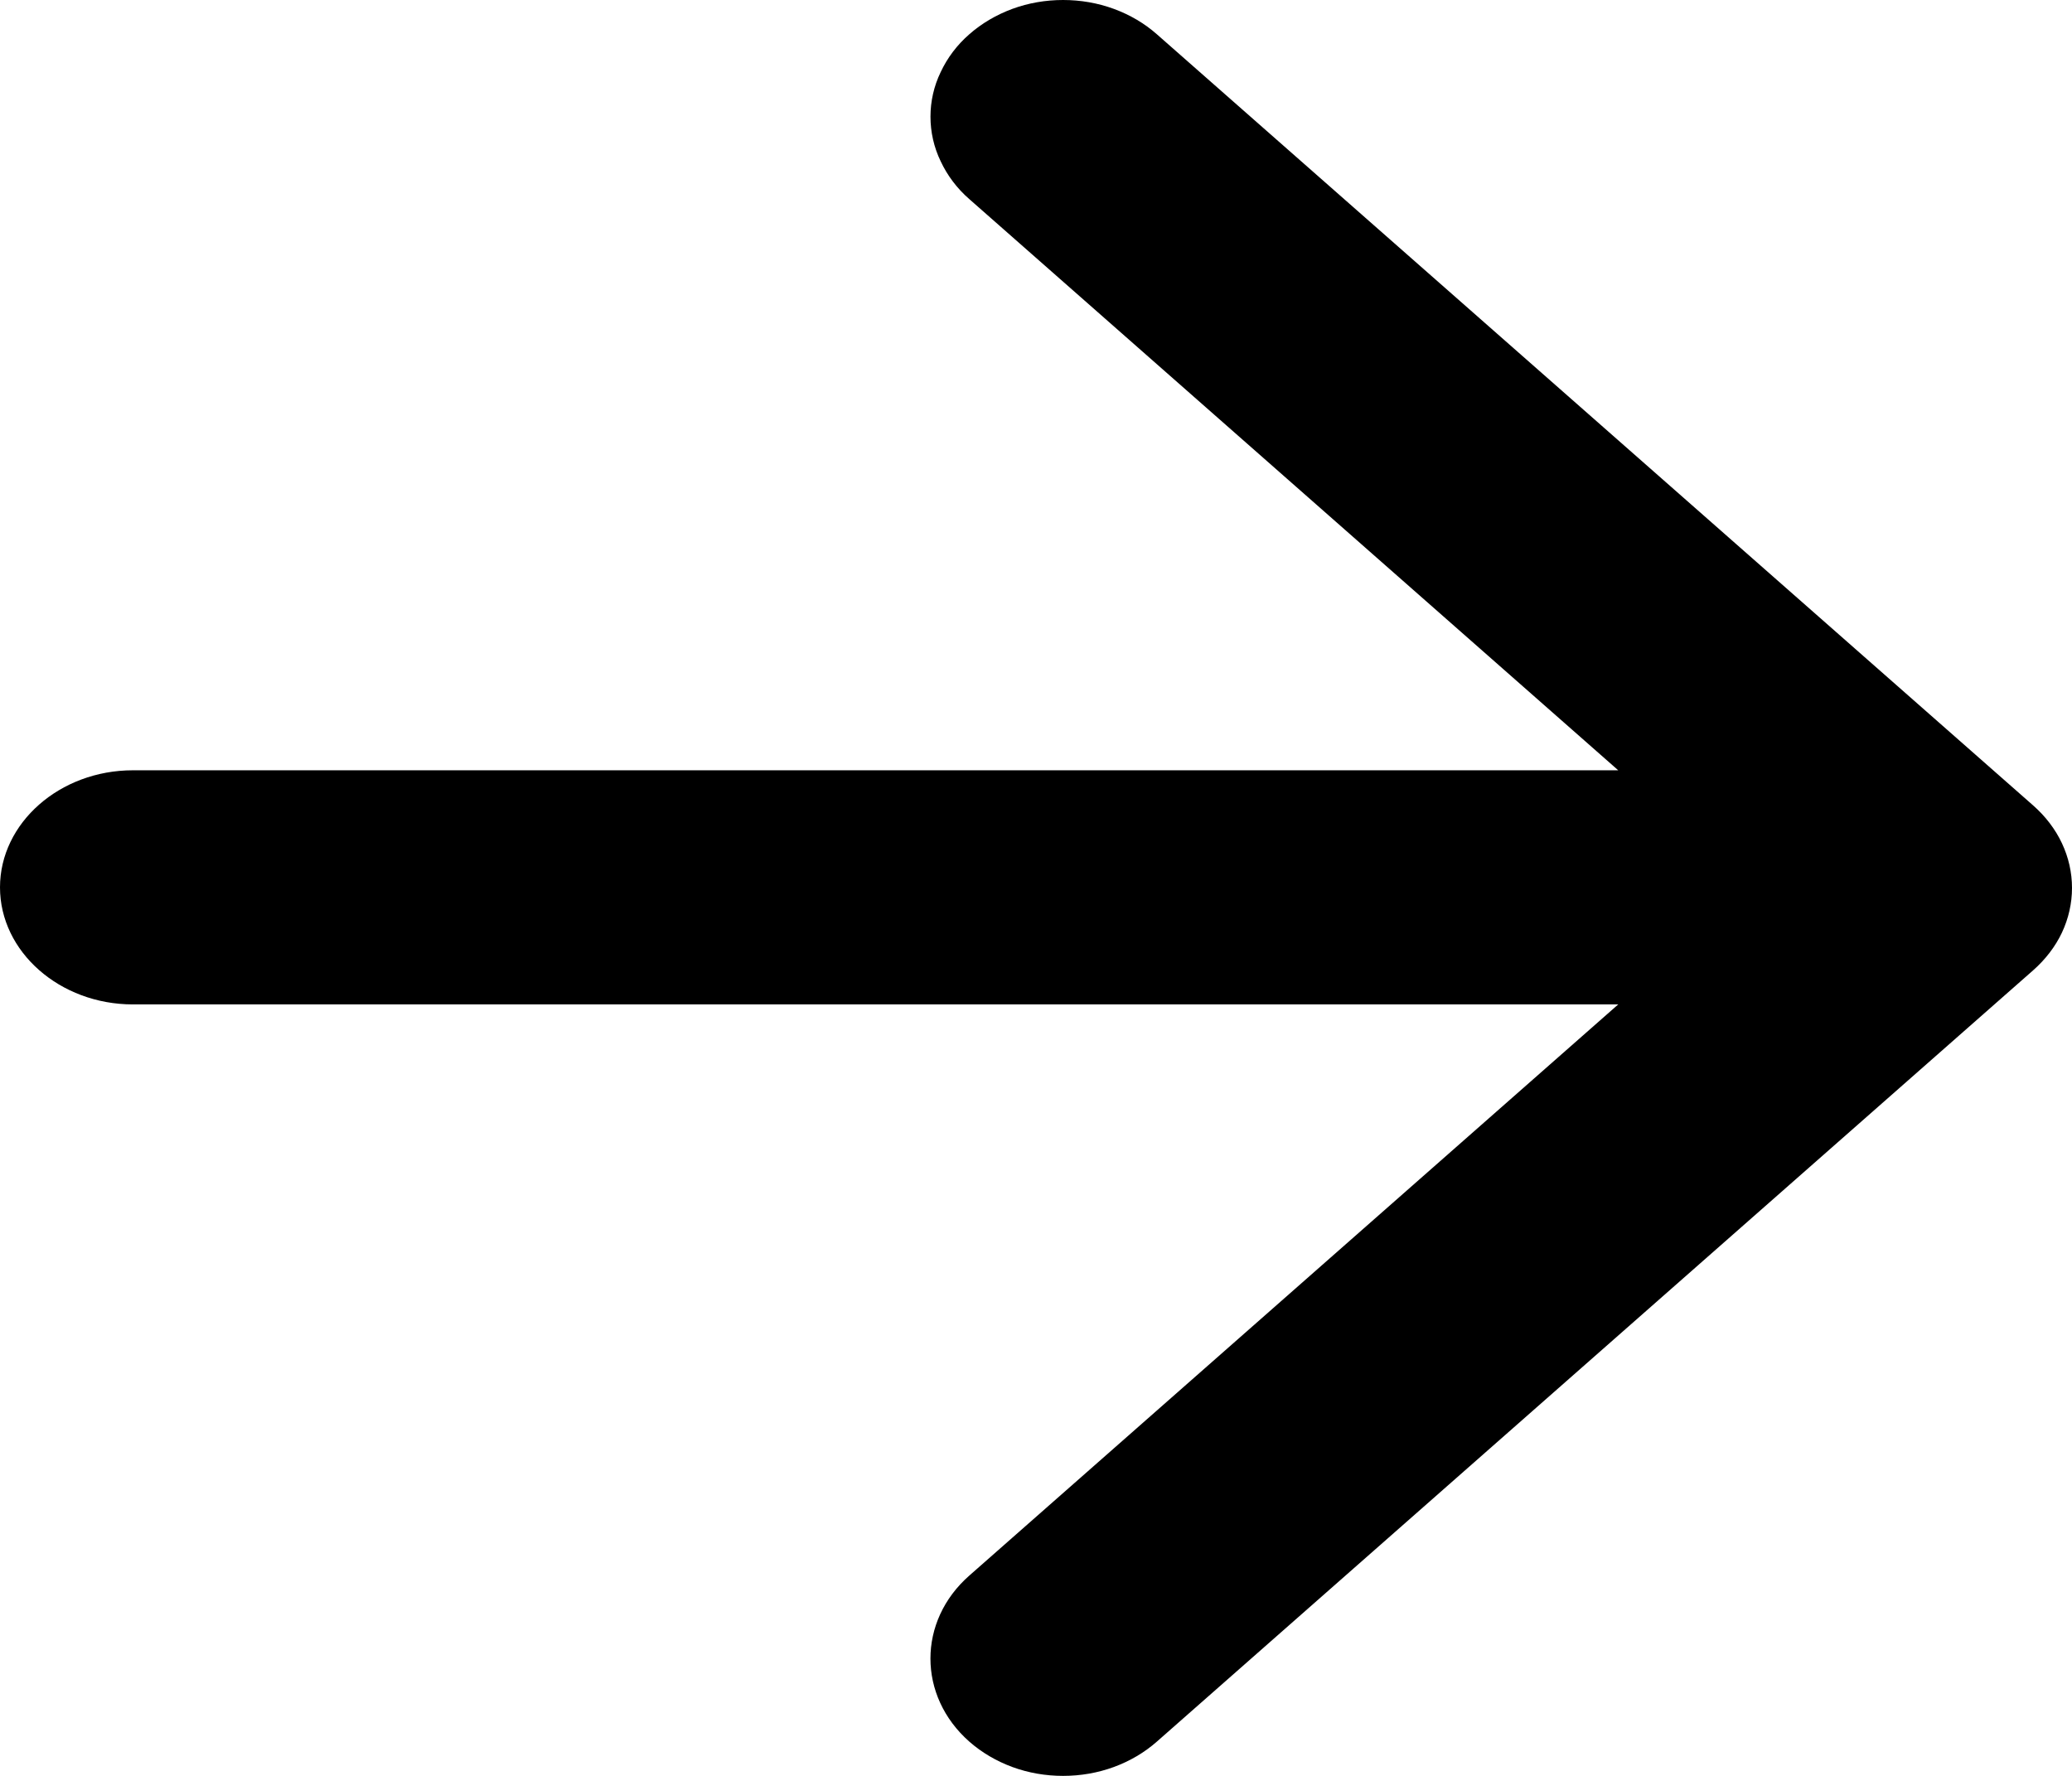 <svg width="14" height="12" viewBox="0 0 14 12" fill="none" xmlns="http://www.w3.org/2000/svg">
<path d="M0.898 6.787L10.934 6.787L6.55 10.646C6.199 10.954 6.199 11.46 6.55 11.769C6.633 11.842 6.732 11.9 6.84 11.94C6.949 11.98 7.065 12 7.183 12C7.301 12 7.417 11.98 7.526 11.94C7.635 11.9 7.733 11.842 7.816 11.769L13.737 6.557C13.82 6.484 13.887 6.397 13.932 6.302C13.977 6.206 14 6.103 14 6C14 5.896 13.977 5.794 13.932 5.698C13.887 5.602 13.82 5.515 13.737 5.442L7.816 0.231C7.733 0.158 7.635 0.1 7.526 0.06C7.417 0.02 7.301 0 7.183 0C7.065 0 6.949 0.02 6.84 0.06C6.732 0.1 6.633 0.158 6.55 0.231C6.466 0.304 6.401 0.391 6.356 0.487C6.31 0.582 6.287 0.685 6.287 0.788C6.287 0.892 6.31 0.995 6.356 1.09C6.401 1.186 6.466 1.273 6.55 1.346L10.934 5.205L0.898 5.205C0.404 5.205 0 5.561 0 5.996C0 6.431 0.404 6.787 0.898 6.787Z" fill="black"/>
</svg>
